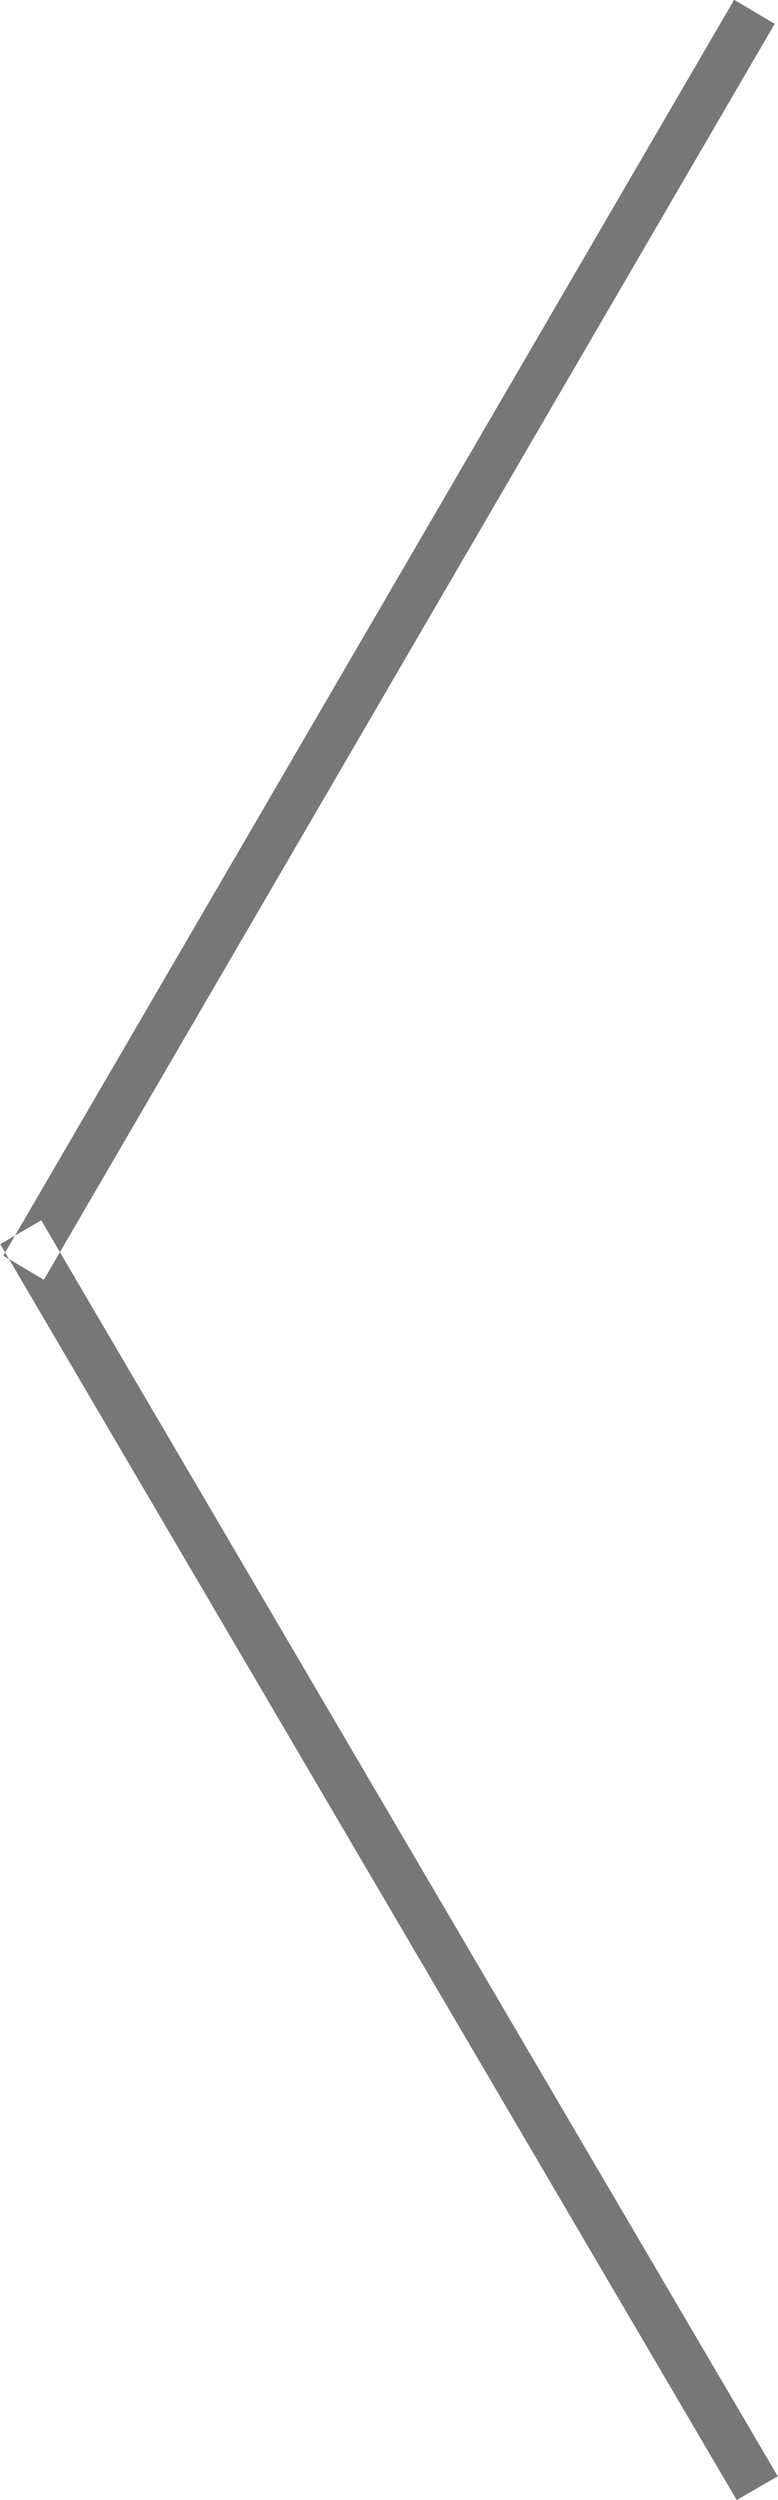 <svg xmlns="http://www.w3.org/2000/svg" viewBox="0 0 33 106" width="33" height="106">
	<style>
		tspan { white-space:pre }
		.shp0 { fill: #777777 } 
	</style>
	<g id="Services 1">
		<g id="Arrows">
			<path id="Arrow_L" class="shp0" d="M32.86 1.01L31.14 -0.01L0.14 53.24L1.86 54.26L32.86 1.01ZM32.99 104.99L31.25 106L0.01 52.75L1.75 51.74L32.99 104.99Z" />
		</g>
	</g>
</svg>